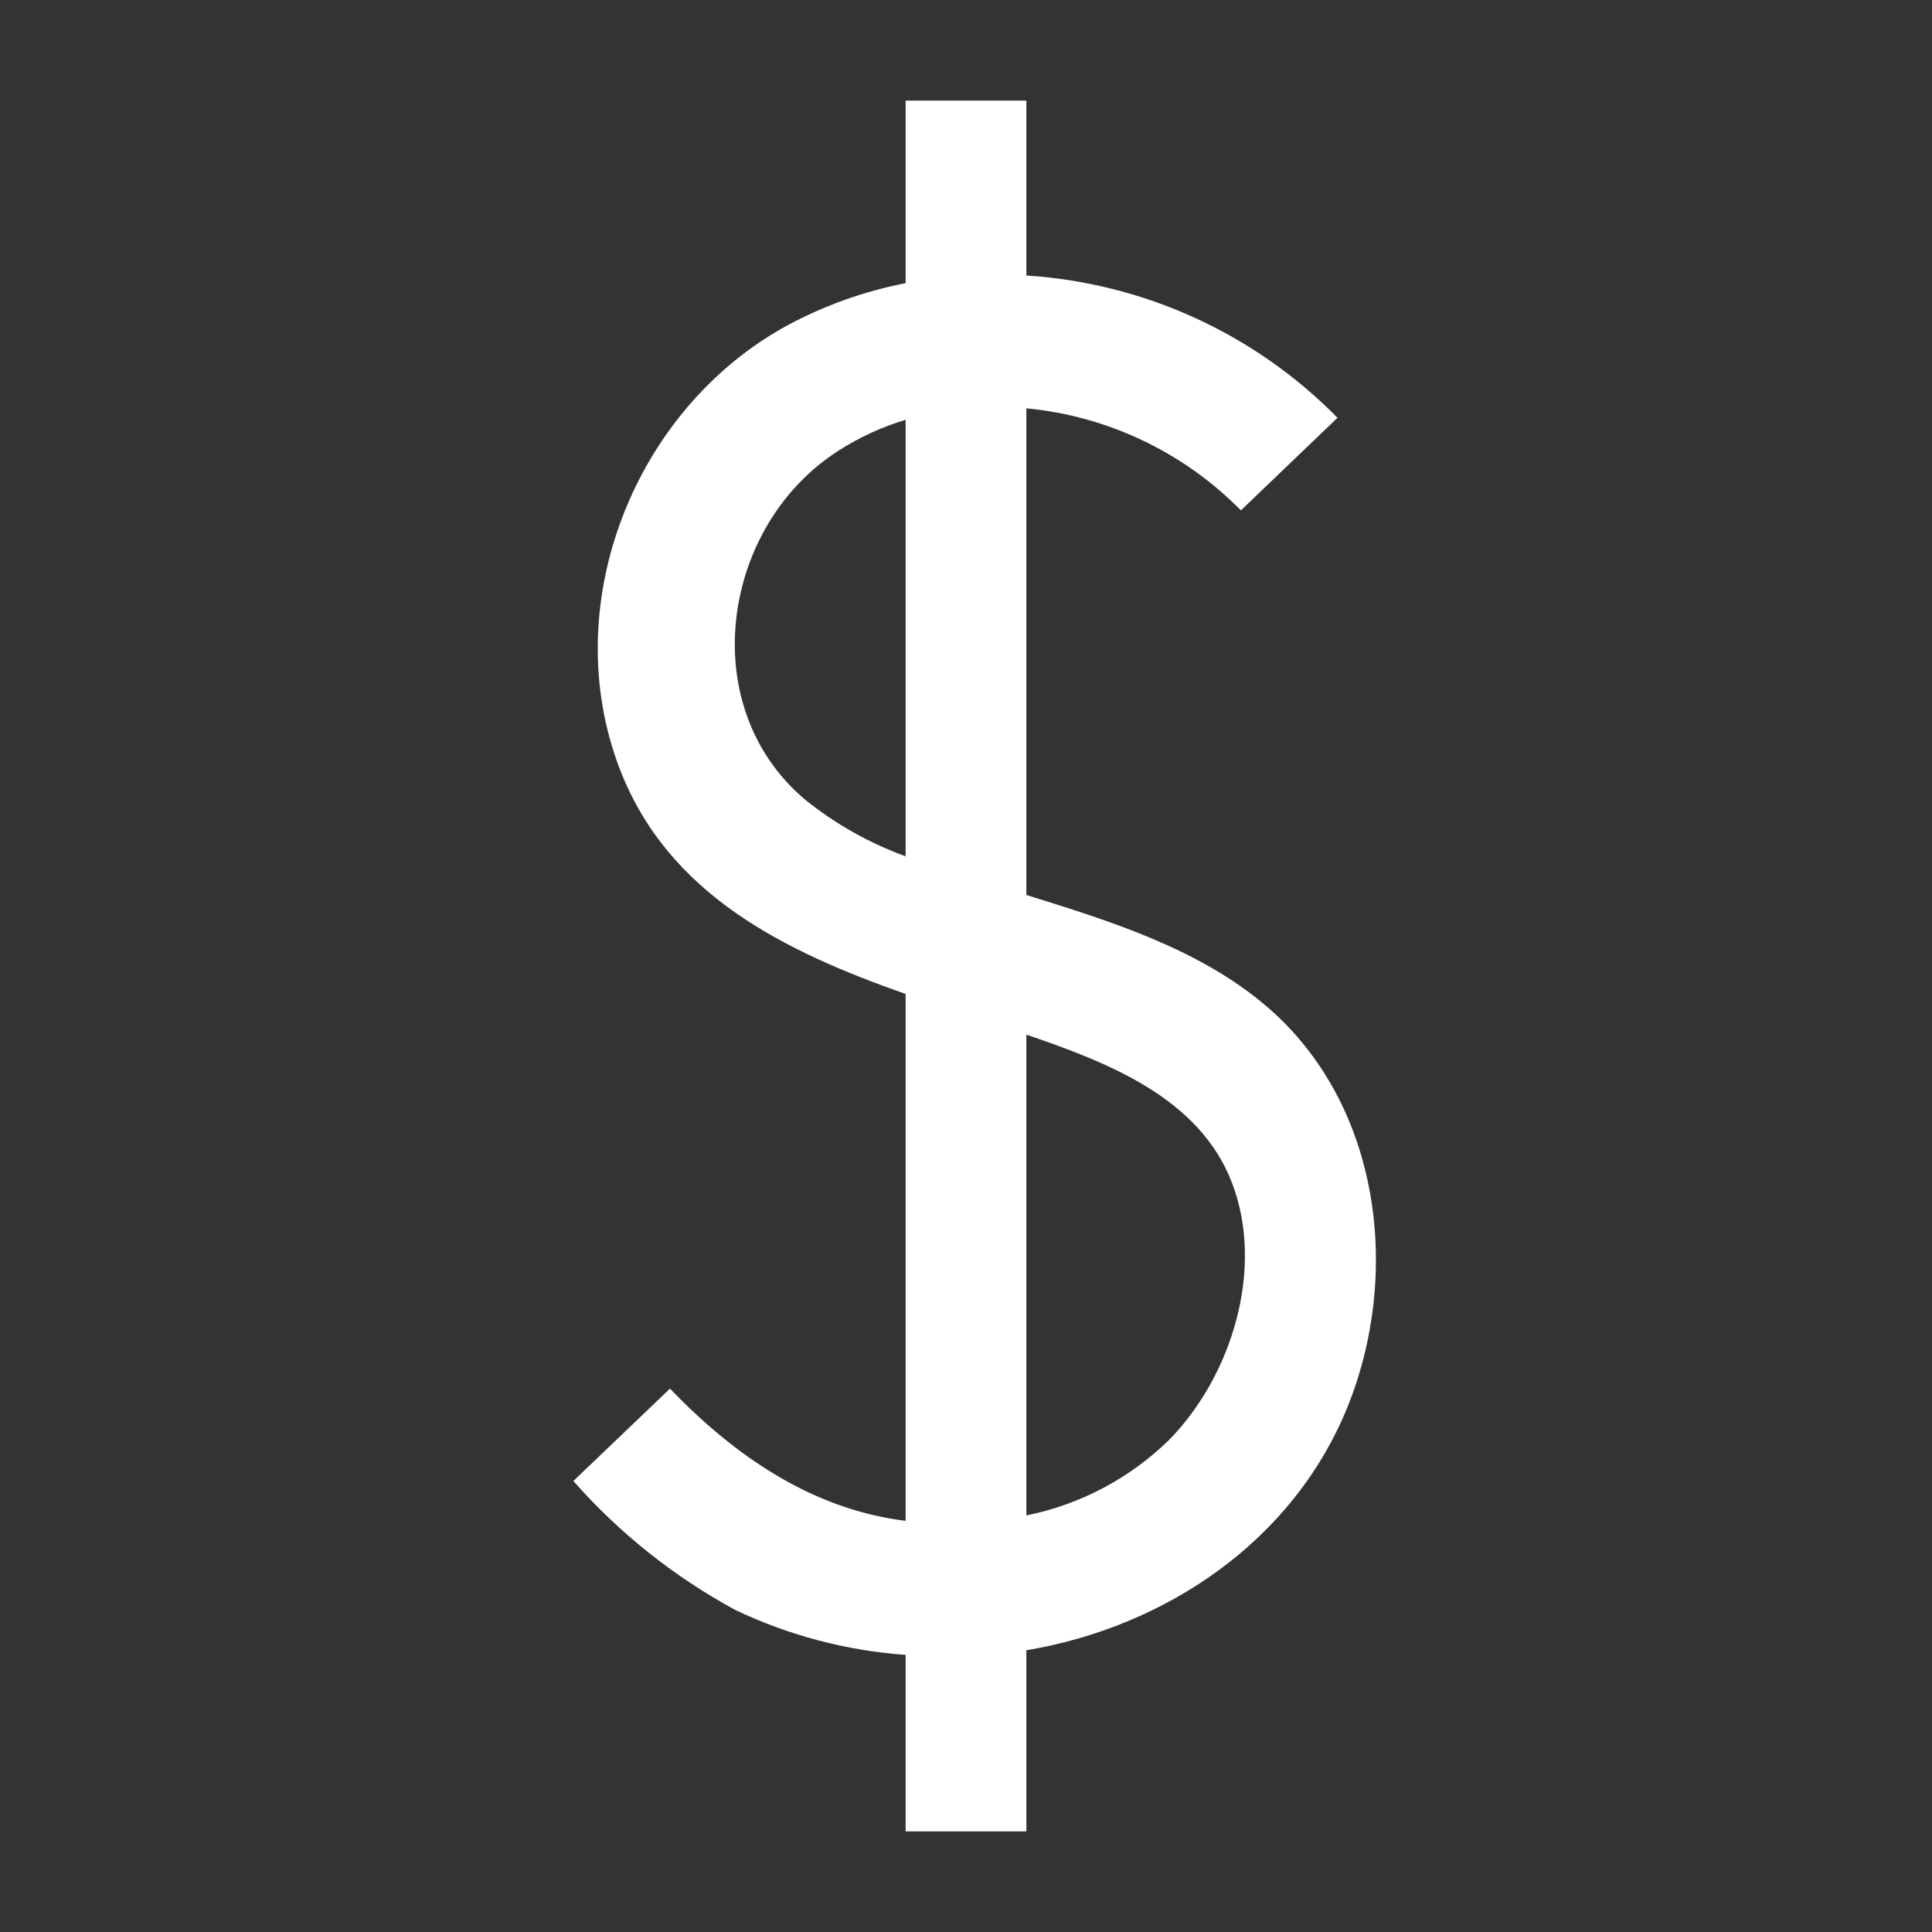 <svg width="96" height="96" xmlns="http://www.w3.org/2000/svg" xmlns:xlink="http://www.w3.org/1999/xlink" xml:space="preserve" overflow="hidden"><rect width="100%" height="100%" fill="#333333" stroke="none"/><g transform="translate(-181 -78)"><path d="M243.93 128C240.55 125.12 236.16 123.77 232 122.47L232 98.29C236.039 98.674 239.814 100.469 242.66 103.36L247.46 98.76C243.352 94.581 237.848 92.064 232 91.69L232 83 226 83 226 92.07C223.945 92.47 221.963 93.178 220.12 94.17 212.54 98.3 208.67 108 211.78 116.17 214.19 122.47 220 125.28 226 127.39L226 153.57C221.35 153 217.49 150.33 214.29 147L209.49 151.59C211.775 154.183 214.501 156.353 217.54 158 220.197 159.264 223.066 160.02 226 160.23L226 169 232 169 232 160C238.88 158.85 245.2 154.62 247.92 148 250.64 141.38 249.65 132.89 243.93 128ZM221 117.73C215.5 113.09 216.84 104.11 222.67 100.39 223.703 99.727 224.824 99.212 226 98.86L226 120.55C224.189 119.891 222.5 118.939 221 117.73ZM239.09 149.55C237.138 151.458 234.676 152.76 232 153.3L232 129.41C236 130.78 240.59 132.52 242.22 136.78 243.85 141.04 242.21 146.37 239.09 149.55Z" fill="#FFFFFF"/></g></svg>